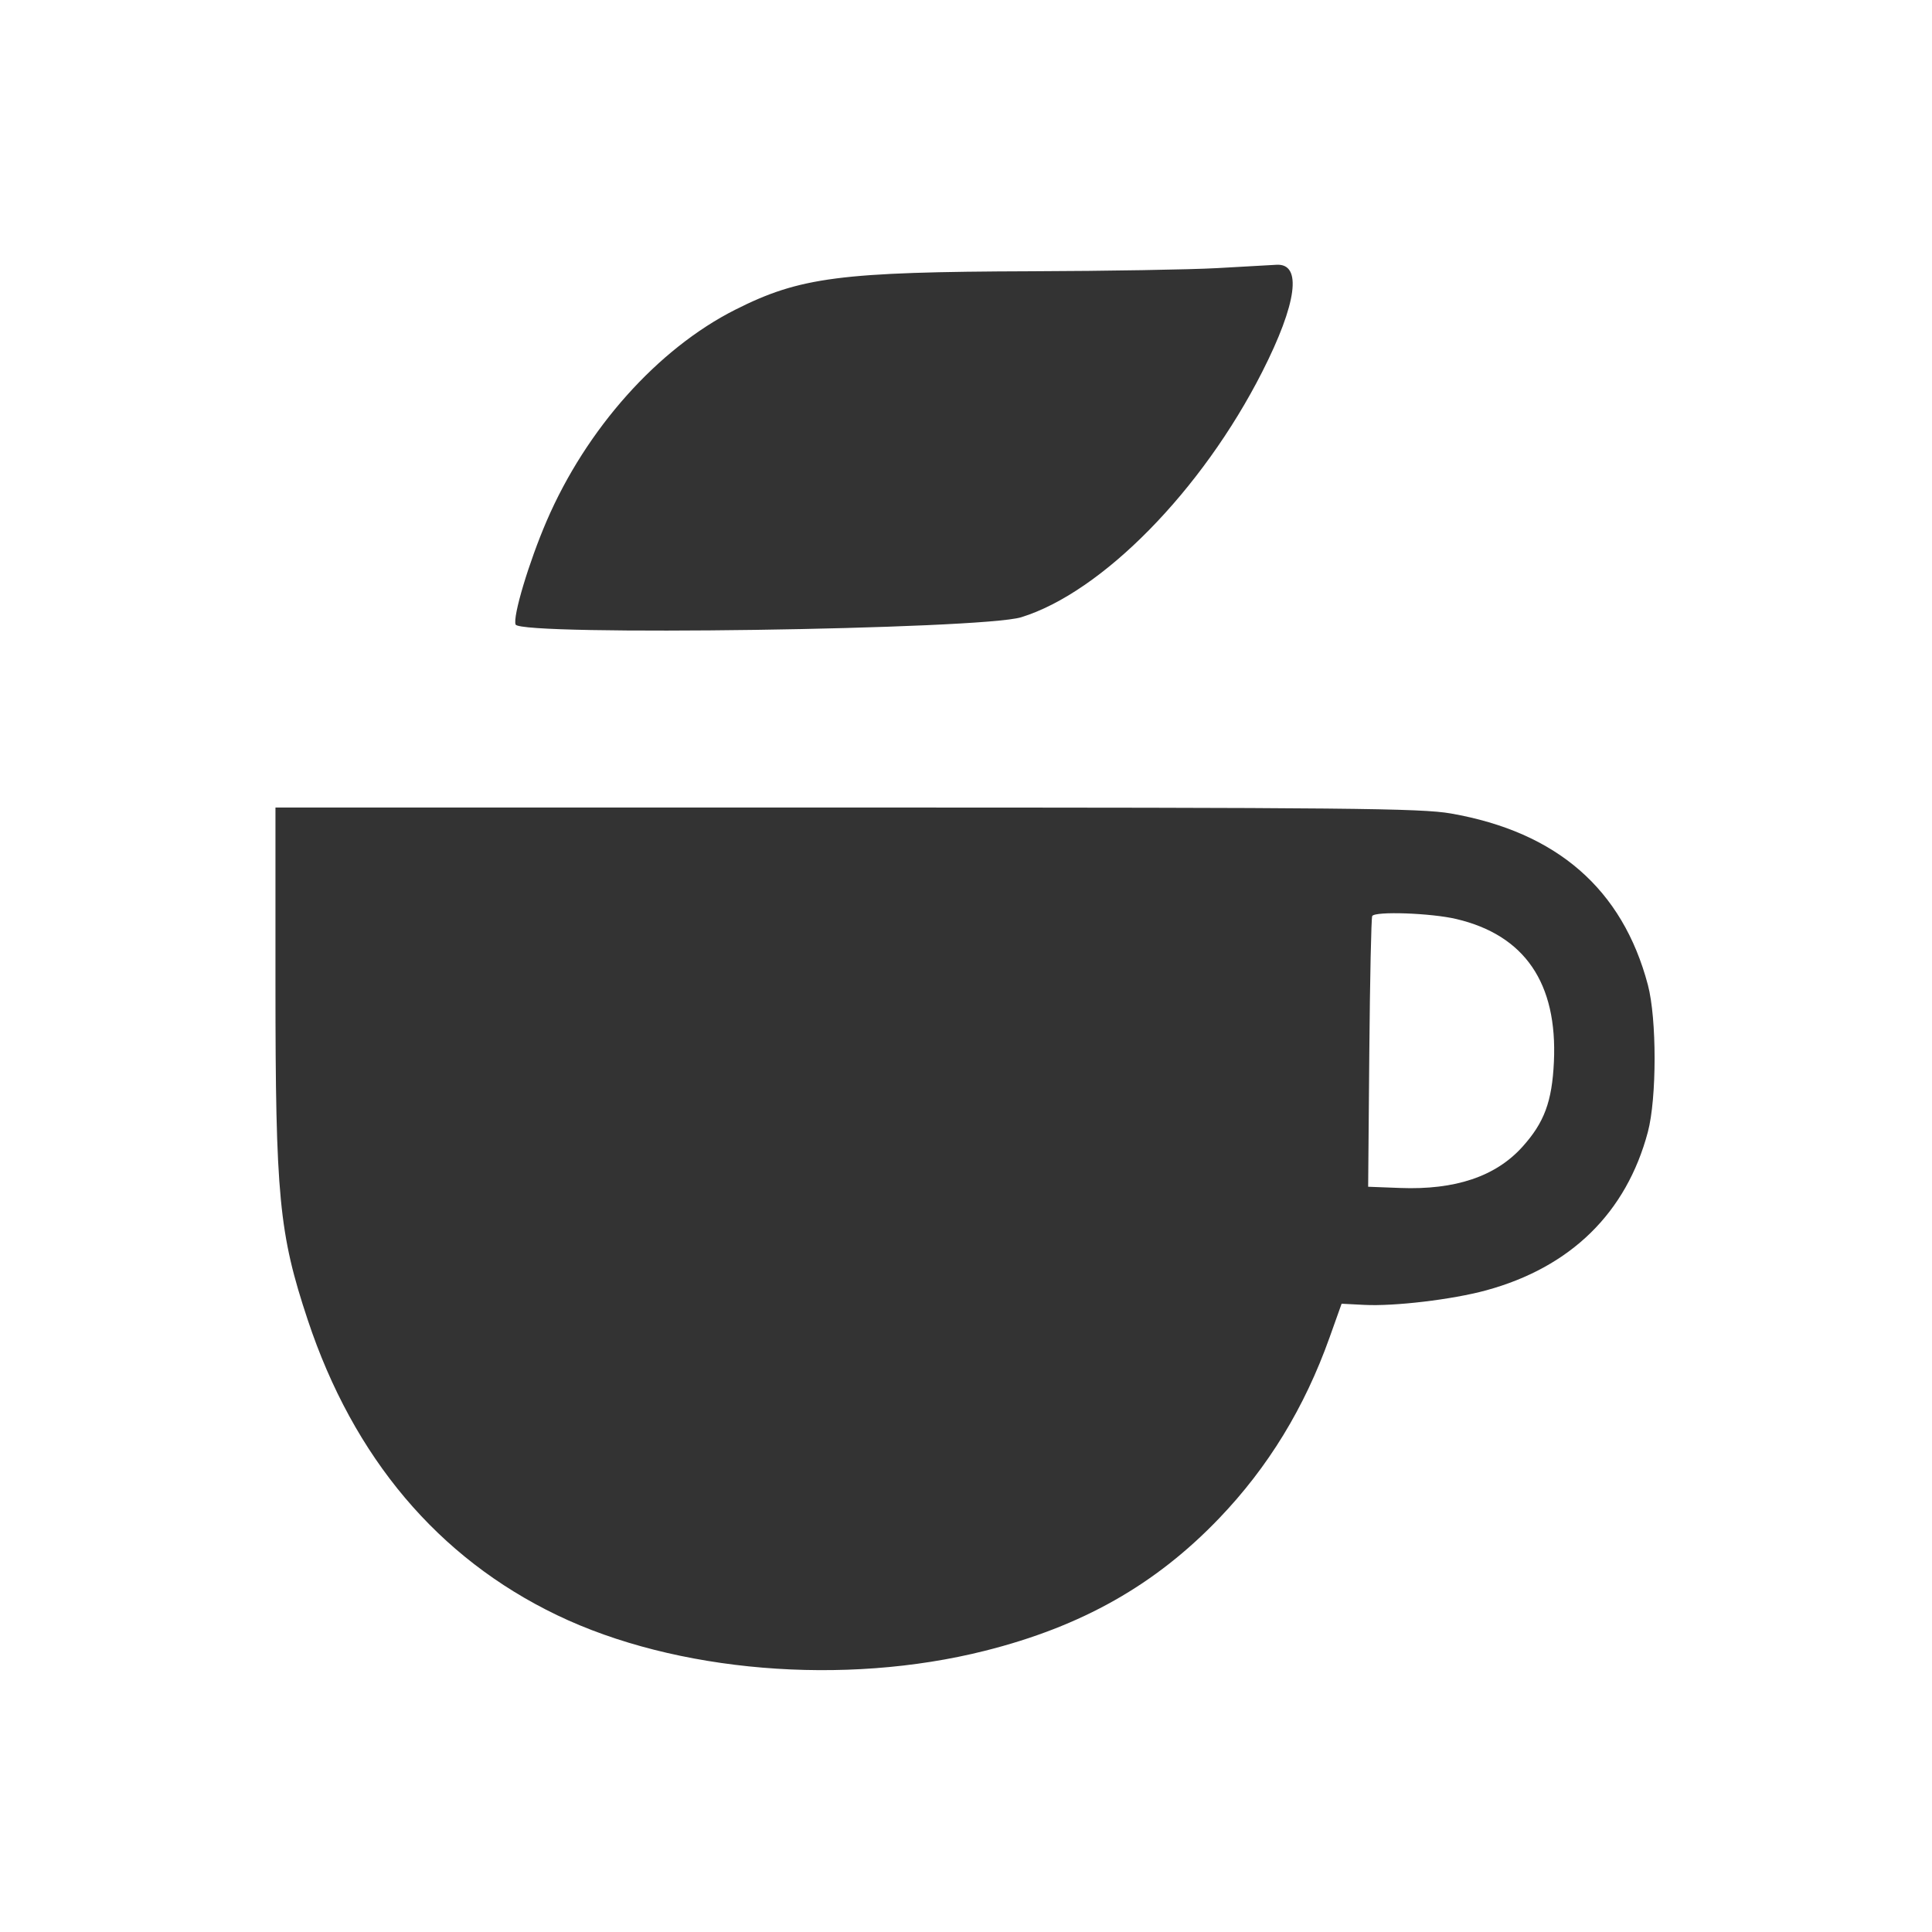 <svg width="512" height="512" viewBox="0 0 512 512" fill="none" xmlns="http://www.w3.org/2000/svg">
<path fill-rule="evenodd" clip-rule="evenodd" d="M322.5 71.055C315.35 71.449 293.266 71.823 273.424 71.886C222.665 72.046 211.97 73.434 194.842 82.08C174.305 92.447 155.407 113.614 144.872 138.052C140.181 148.933 135.838 163.413 136.639 165.502C137.827 168.597 260.054 166.842 270.629 163.578C292.03 156.971 318.51 130.014 334.489 98.567C343.725 80.389 345.142 69.75 338.271 70.169C336.747 70.262 329.65 70.661 322.5 71.055ZM73 260.776C73 317.089 73.939 326.861 81.547 349.77C93.689 386.329 116.108 412.881 147.628 428.033C179.09 443.158 223.679 446.87 261.027 437.475C286.715 431.013 306.187 420.001 323.064 402.392C336.089 388.802 345.693 373.084 352.328 354.5L355.541 345.5L361.521 345.808C369.555 346.222 384.853 344.402 393.791 341.968C416.246 335.856 430.991 321.433 436.697 300C439.078 291.055 439.082 269.968 436.704 261C429.968 235.603 412.604 220.496 384.498 215.58C376.579 214.195 357.361 214.006 224.25 214.003L73 214V260.776ZM385.932 243.546C404.078 247.823 412.773 260.545 411.802 281.394C411.31 291.947 409.244 297.511 403.426 303.95C396.344 311.789 385.644 315.381 371.038 314.823L362.575 314.5L362.881 279.003C363.05 259.479 363.397 243.167 363.653 242.753C364.463 241.442 379.24 241.968 385.932 243.546Z" fill="#333333"/>
</svg>
